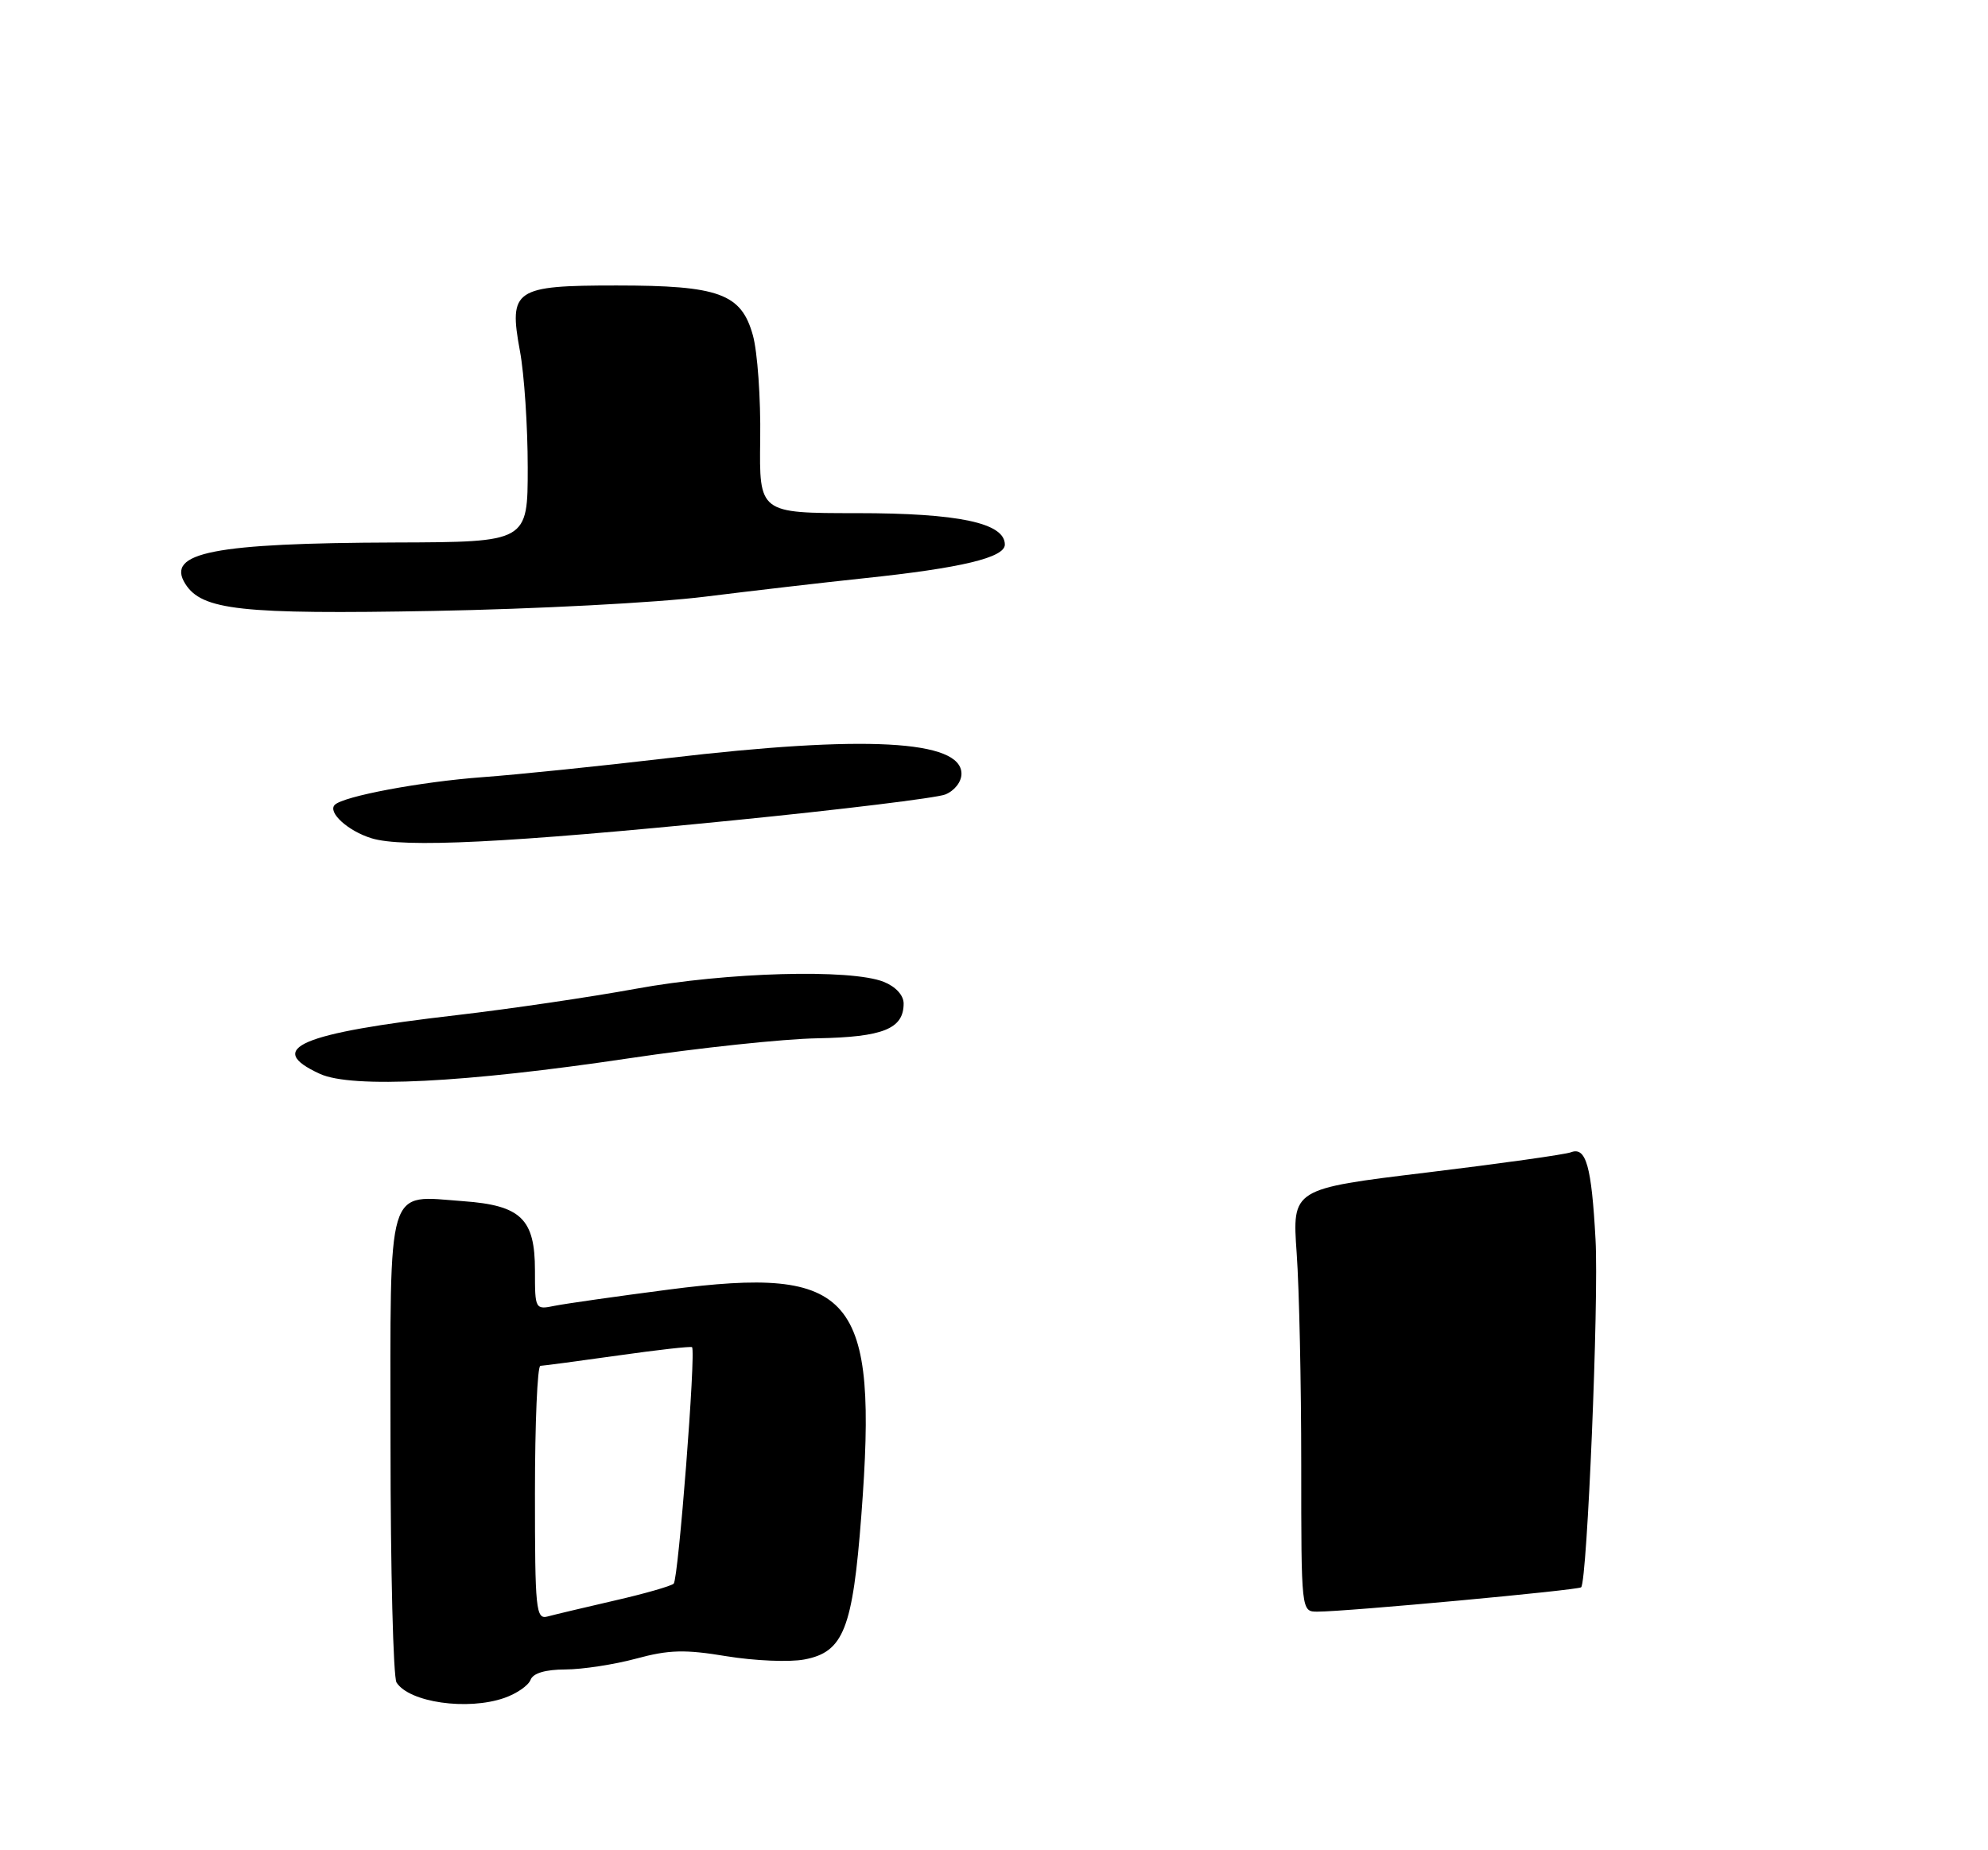 <?xml version="1.0" encoding="UTF-8" standalone="no"?>
<!DOCTYPE svg PUBLIC "-//W3C//DTD SVG 1.1//EN" "http://www.w3.org/Graphics/SVG/1.1/DTD/svg11.dtd" >
<svg xmlns="http://www.w3.org/2000/svg" xmlns:xlink="http://www.w3.org/1999/xlink" version="1.1" viewBox="0 0 275 256">
 <g >
 <path fill="currentColor"
d=" M 69.77 234.93 C 71.46 234.34 73.09 233.22 73.39 232.43 C 73.74 231.50 75.44 231.00 78.22 230.99 C 80.57 230.98 84.97 230.31 88.00 229.49 C 92.53 228.26 94.74 228.20 100.51 229.16 C 104.37 229.79 109.21 230.00 111.26 229.61 C 116.69 228.59 117.95 225.40 119.15 209.65 C 121.48 179.06 118.10 175.10 92.50 178.43 C 85.35 179.36 78.26 180.37 76.75 180.67 C 74.02 181.23 74.00 181.20 74.00 175.77 C 74.00 168.65 72.07 166.78 64.10 166.20 C 53.34 165.42 54.00 163.22 54.02 199.79 C 54.02 217.23 54.40 232.08 54.85 232.79 C 56.60 235.55 64.67 236.71 69.77 234.93 Z  M 87.00 146.43 C 96.62 144.99 108.37 143.74 113.10 143.66 C 122.16 143.49 125.00 142.35 125.00 138.85 C 125.00 137.71 123.90 136.51 122.25 135.85 C 117.68 134.03 100.51 134.51 88.00 136.80 C 81.67 137.96 70.53 139.60 63.23 140.45 C 41.45 142.97 36.56 145.06 44.25 148.58 C 48.67 150.61 64.28 149.82 87.00 146.43 Z  M 101.50 113.50 C 116.35 112.02 129.51 110.41 130.75 109.93 C 132.03 109.42 133.00 108.19 133.00 107.06 C 133.00 102.39 119.67 101.68 92.44 104.89 C 83.12 105.99 71.56 107.18 66.75 107.53 C 58.21 108.16 47.50 110.17 46.31 111.36 C 45.29 112.38 48.11 114.97 51.38 115.98 C 55.75 117.34 70.13 116.63 101.50 113.50 Z  M 97.50 82.56 C 104.10 81.74 114.00 80.59 119.50 80.01 C 132.96 78.60 139.00 77.15 139.00 75.35 C 139.00 72.36 132.61 71.00 118.54 71.00 C 105.02 71.00 105.02 71.00 105.16 60.75 C 105.24 55.11 104.78 48.64 104.14 46.37 C 102.54 40.62 99.45 39.50 85.29 39.50 C 71.16 39.50 70.35 40.04 71.92 48.55 C 72.52 51.75 73.00 59.01 73.00 64.68 C 73.00 75.00 73.00 75.00 54.75 75.06 C 29.53 75.14 22.90 76.44 25.63 80.78 C 27.93 84.43 33.32 85.02 60.00 84.53 C 74.03 84.27 90.90 83.39 97.50 82.56 Z  M 180.00 202.65 C 180.00 191.46 179.72 178.30 179.37 173.40 C 178.74 164.49 178.74 164.49 197.31 162.24 C 207.52 161.00 216.52 159.74 217.31 159.43 C 219.40 158.63 220.16 161.34 220.71 171.50 C 221.18 179.96 219.56 218.77 218.72 219.62 C 218.32 220.02 186.27 222.99 182.25 222.99 C 180.00 223.00 180.00 223.00 180.00 202.65 Z  M 74.00 206.57 C 74.00 196.91 74.34 188.99 74.75 188.98 C 75.16 188.97 79.99 188.32 85.48 187.55 C 90.97 186.77 95.58 186.25 95.73 186.40 C 96.29 186.96 93.84 218.54 93.19 219.12 C 92.81 219.46 89.12 220.52 85.00 221.46 C 80.88 222.41 76.71 223.40 75.75 223.66 C 74.13 224.10 74.00 222.81 74.00 206.57 Z "/>
</g>
</svg>